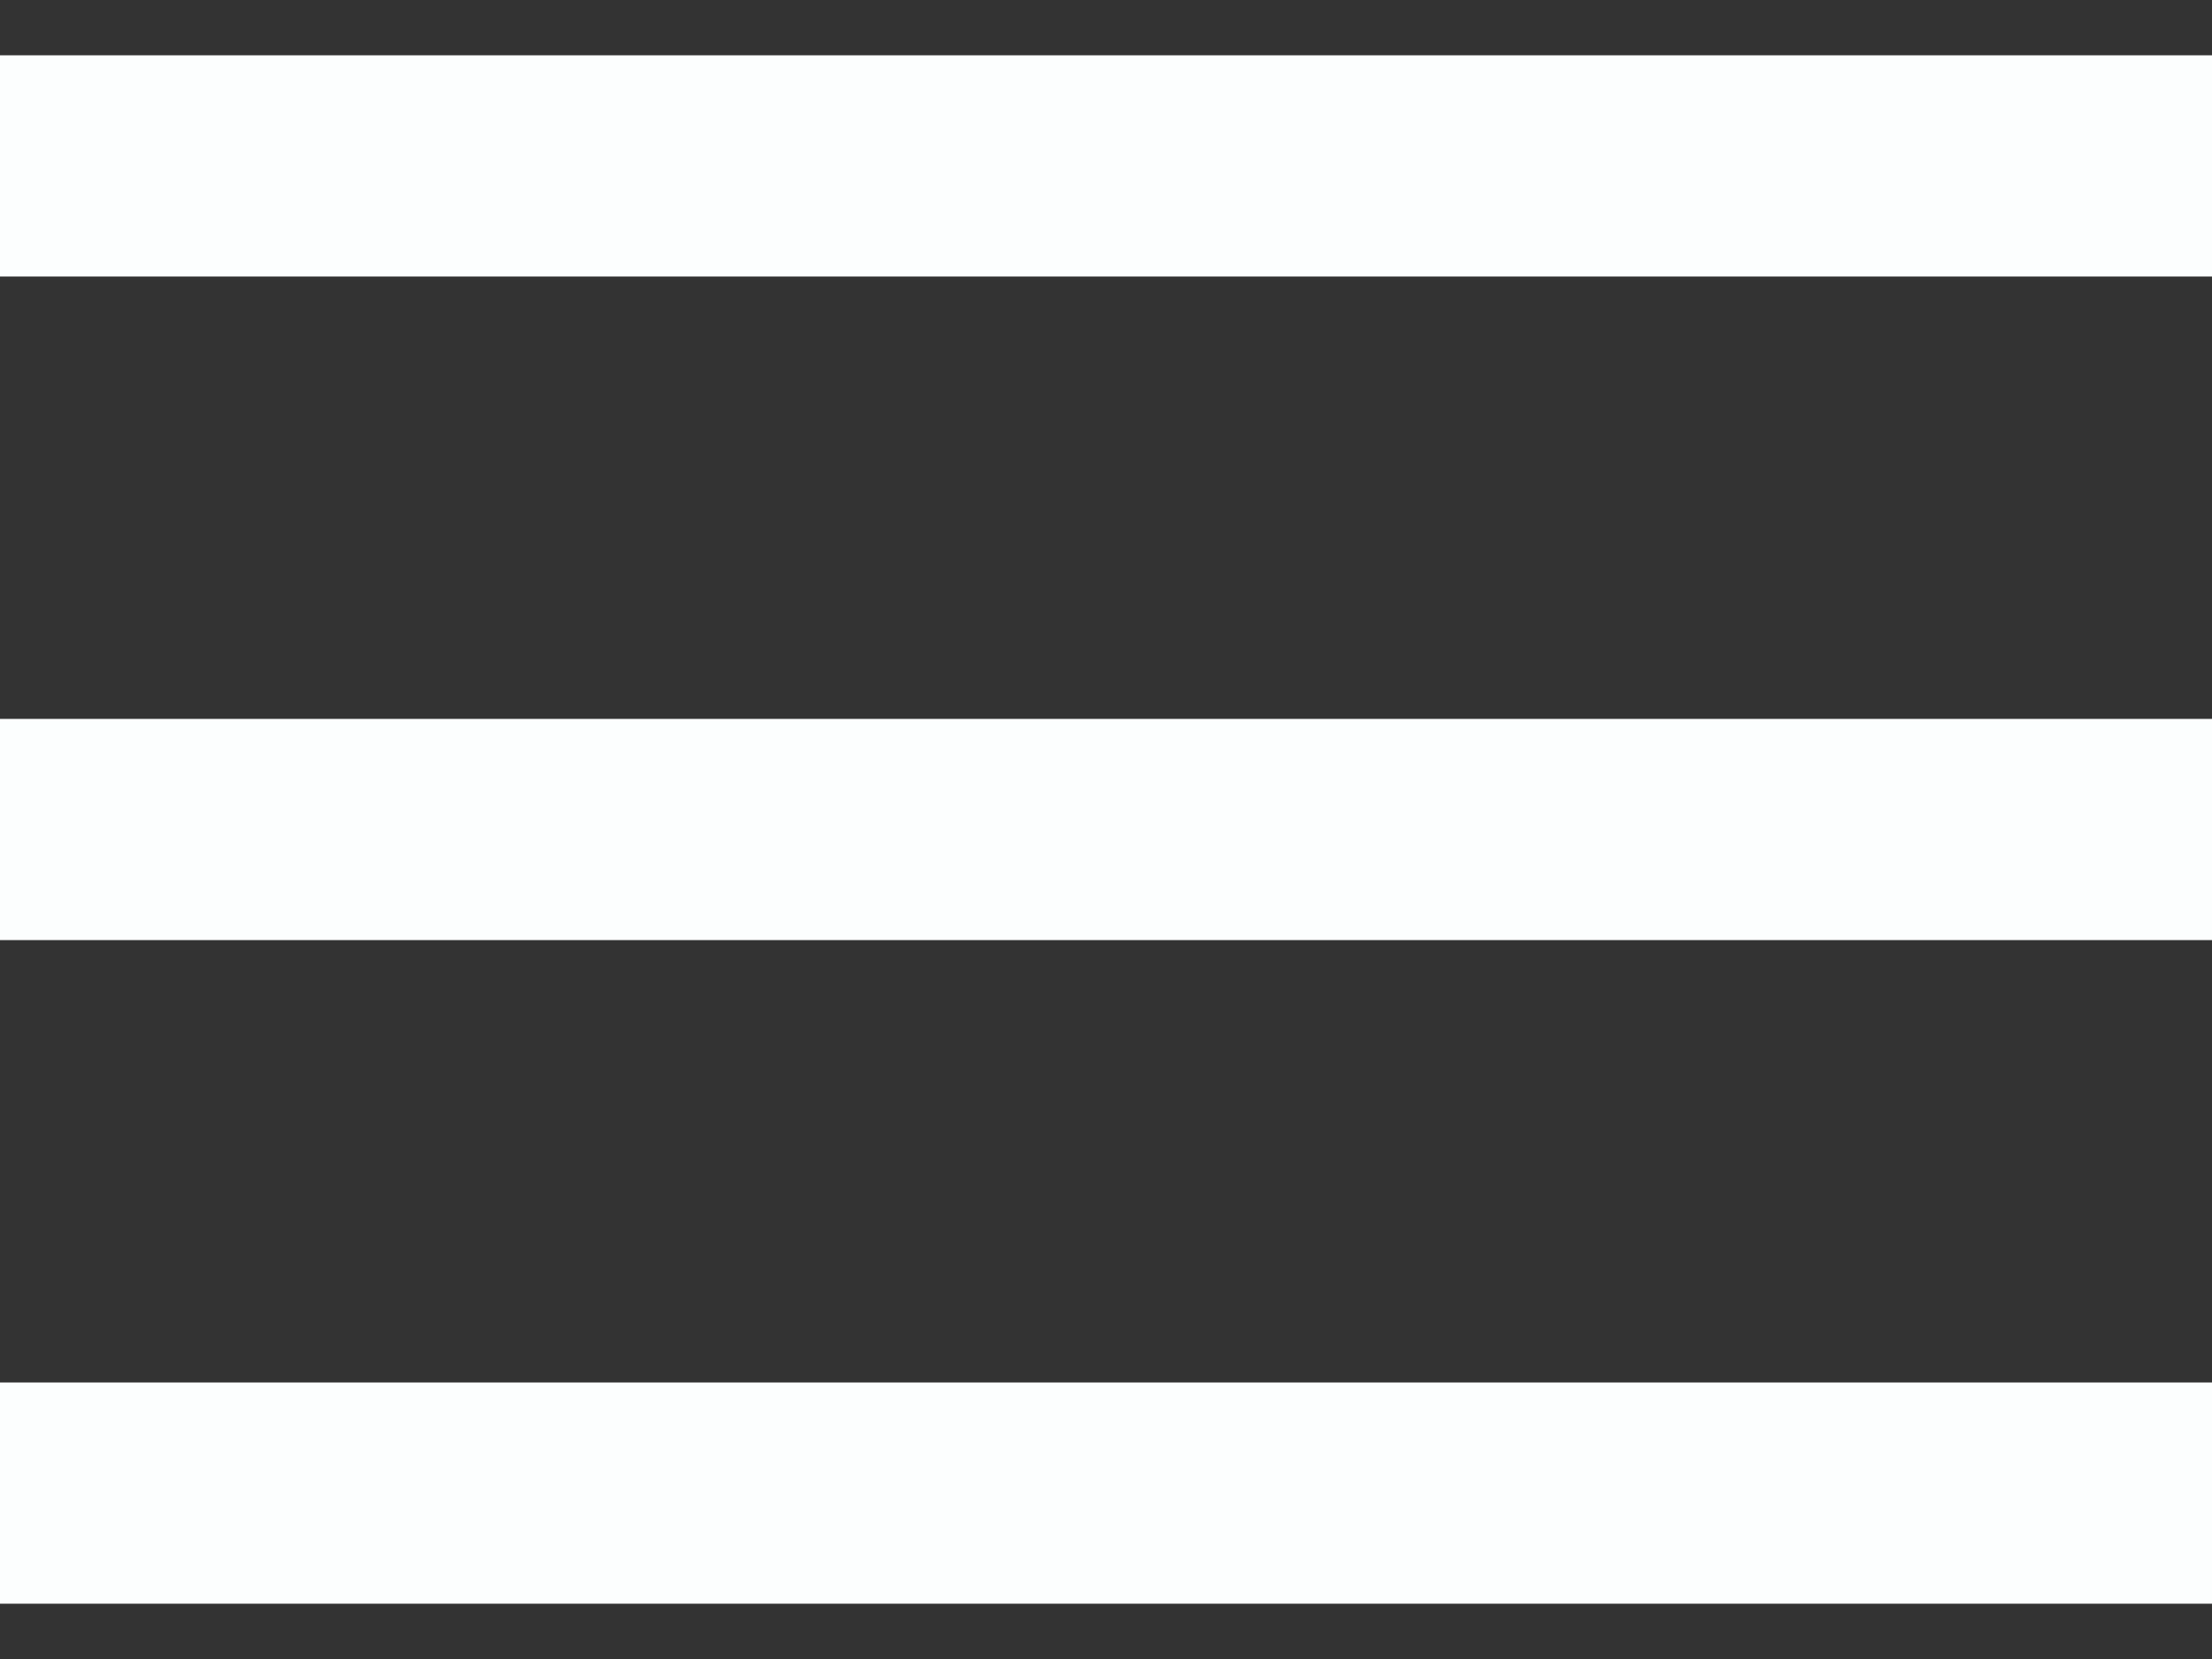 <svg xmlns="http://www.w3.org/2000/svg" width="24" height="18" viewBox="0 0 24 18" fill="none">
  <rect x="0" y="0" width="24" height="18" fill="#333333" stroke="none"/>
  <path fill-rule="evenodd" clip-rule="evenodd" d="M24 15V17.4H0V15H24ZM24 7.8V10.2H0V7.8H24ZM24 0.6V3H0V0.6H24Z" fill="#FCFEFE"/>
</svg>